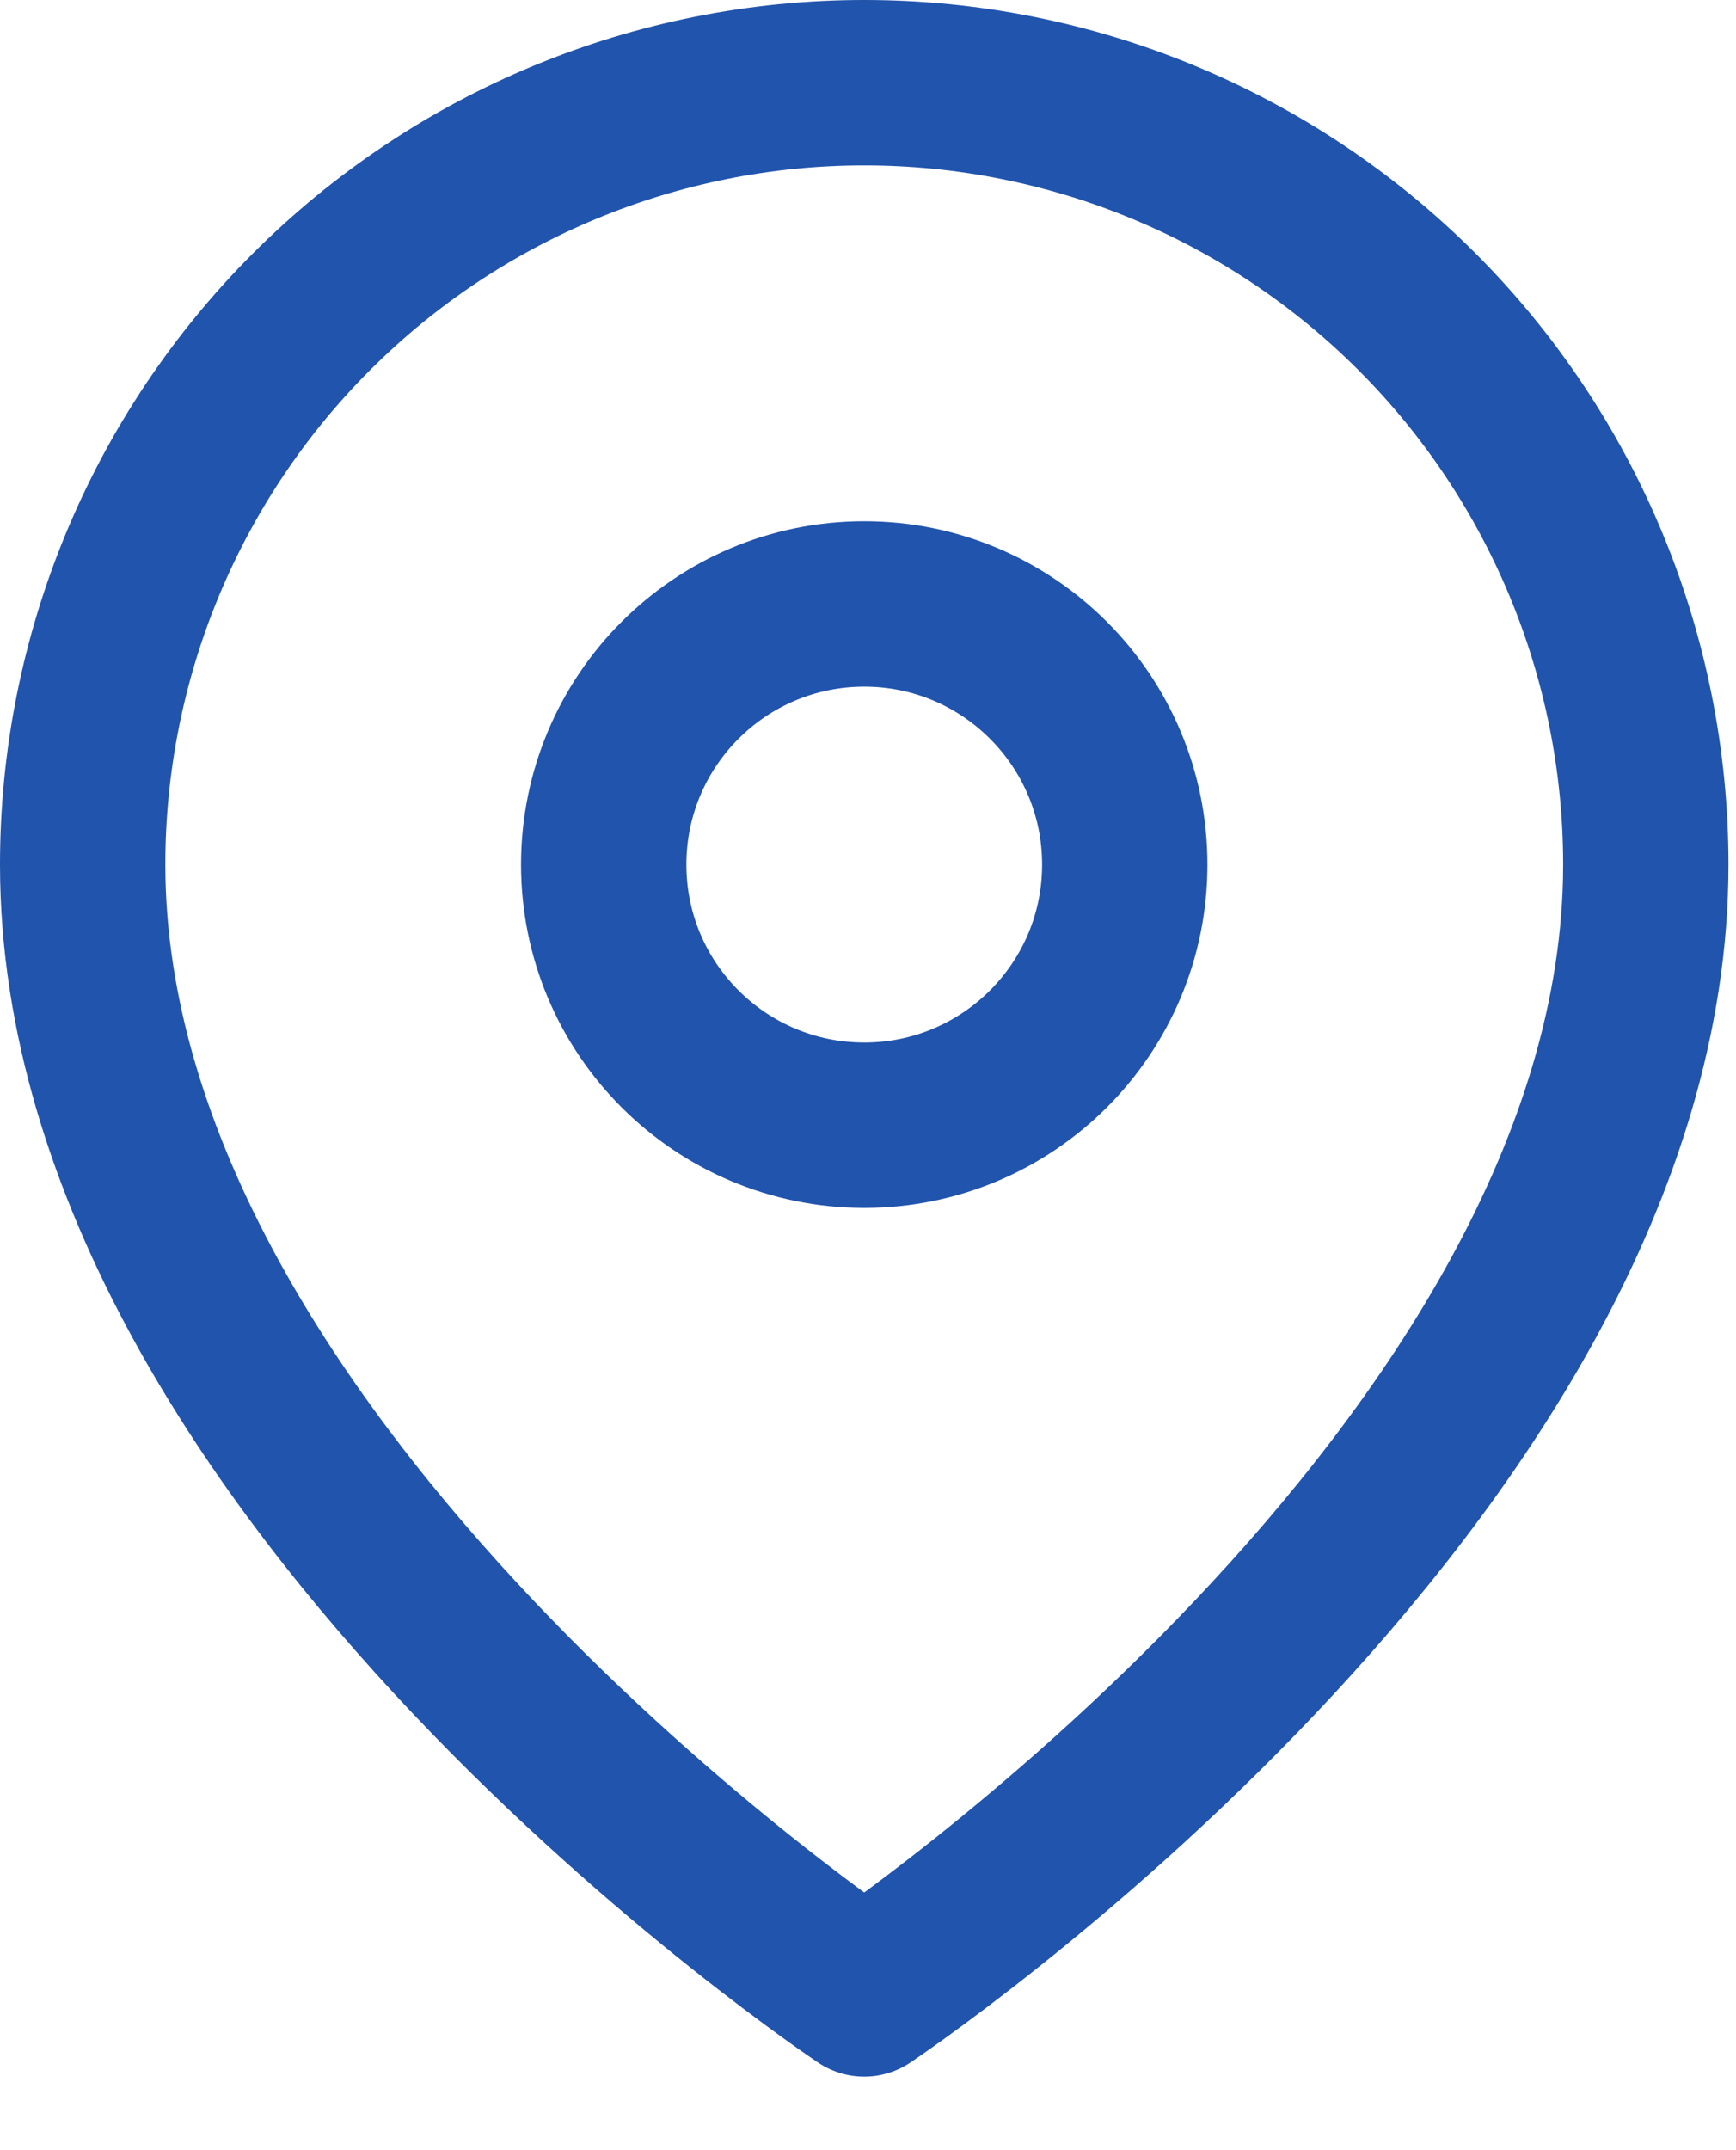 <svg width="21" height="26" viewBox="0 0 21 26" fill="none" xmlns="http://www.w3.org/2000/svg">
<path d="M19.909 10.454C19.909 17.808 10.454 24.111 10.454 24.111C10.454 24.111 1 17.808 1 10.454C1 7.947 1.996 5.542 3.769 3.769C5.542 1.996 7.947 1 10.454 1C12.962 1 15.367 1.996 17.14 3.769C18.913 5.542 19.909 7.947 19.909 10.454Z" stroke="#2154AC" stroke-width="2" stroke-linecap="round" stroke-linejoin="round"/>
<path d="M10.455 13.606C12.195 13.606 13.606 12.195 13.606 10.455C13.606 8.714 12.195 7.303 10.455 7.303C8.714 7.303 7.303 8.714 7.303 10.455C7.303 12.195 8.714 13.606 10.455 13.606Z" stroke="#2154AC" stroke-width="2" stroke-linecap="round" stroke-linejoin="round"/>
</svg>
